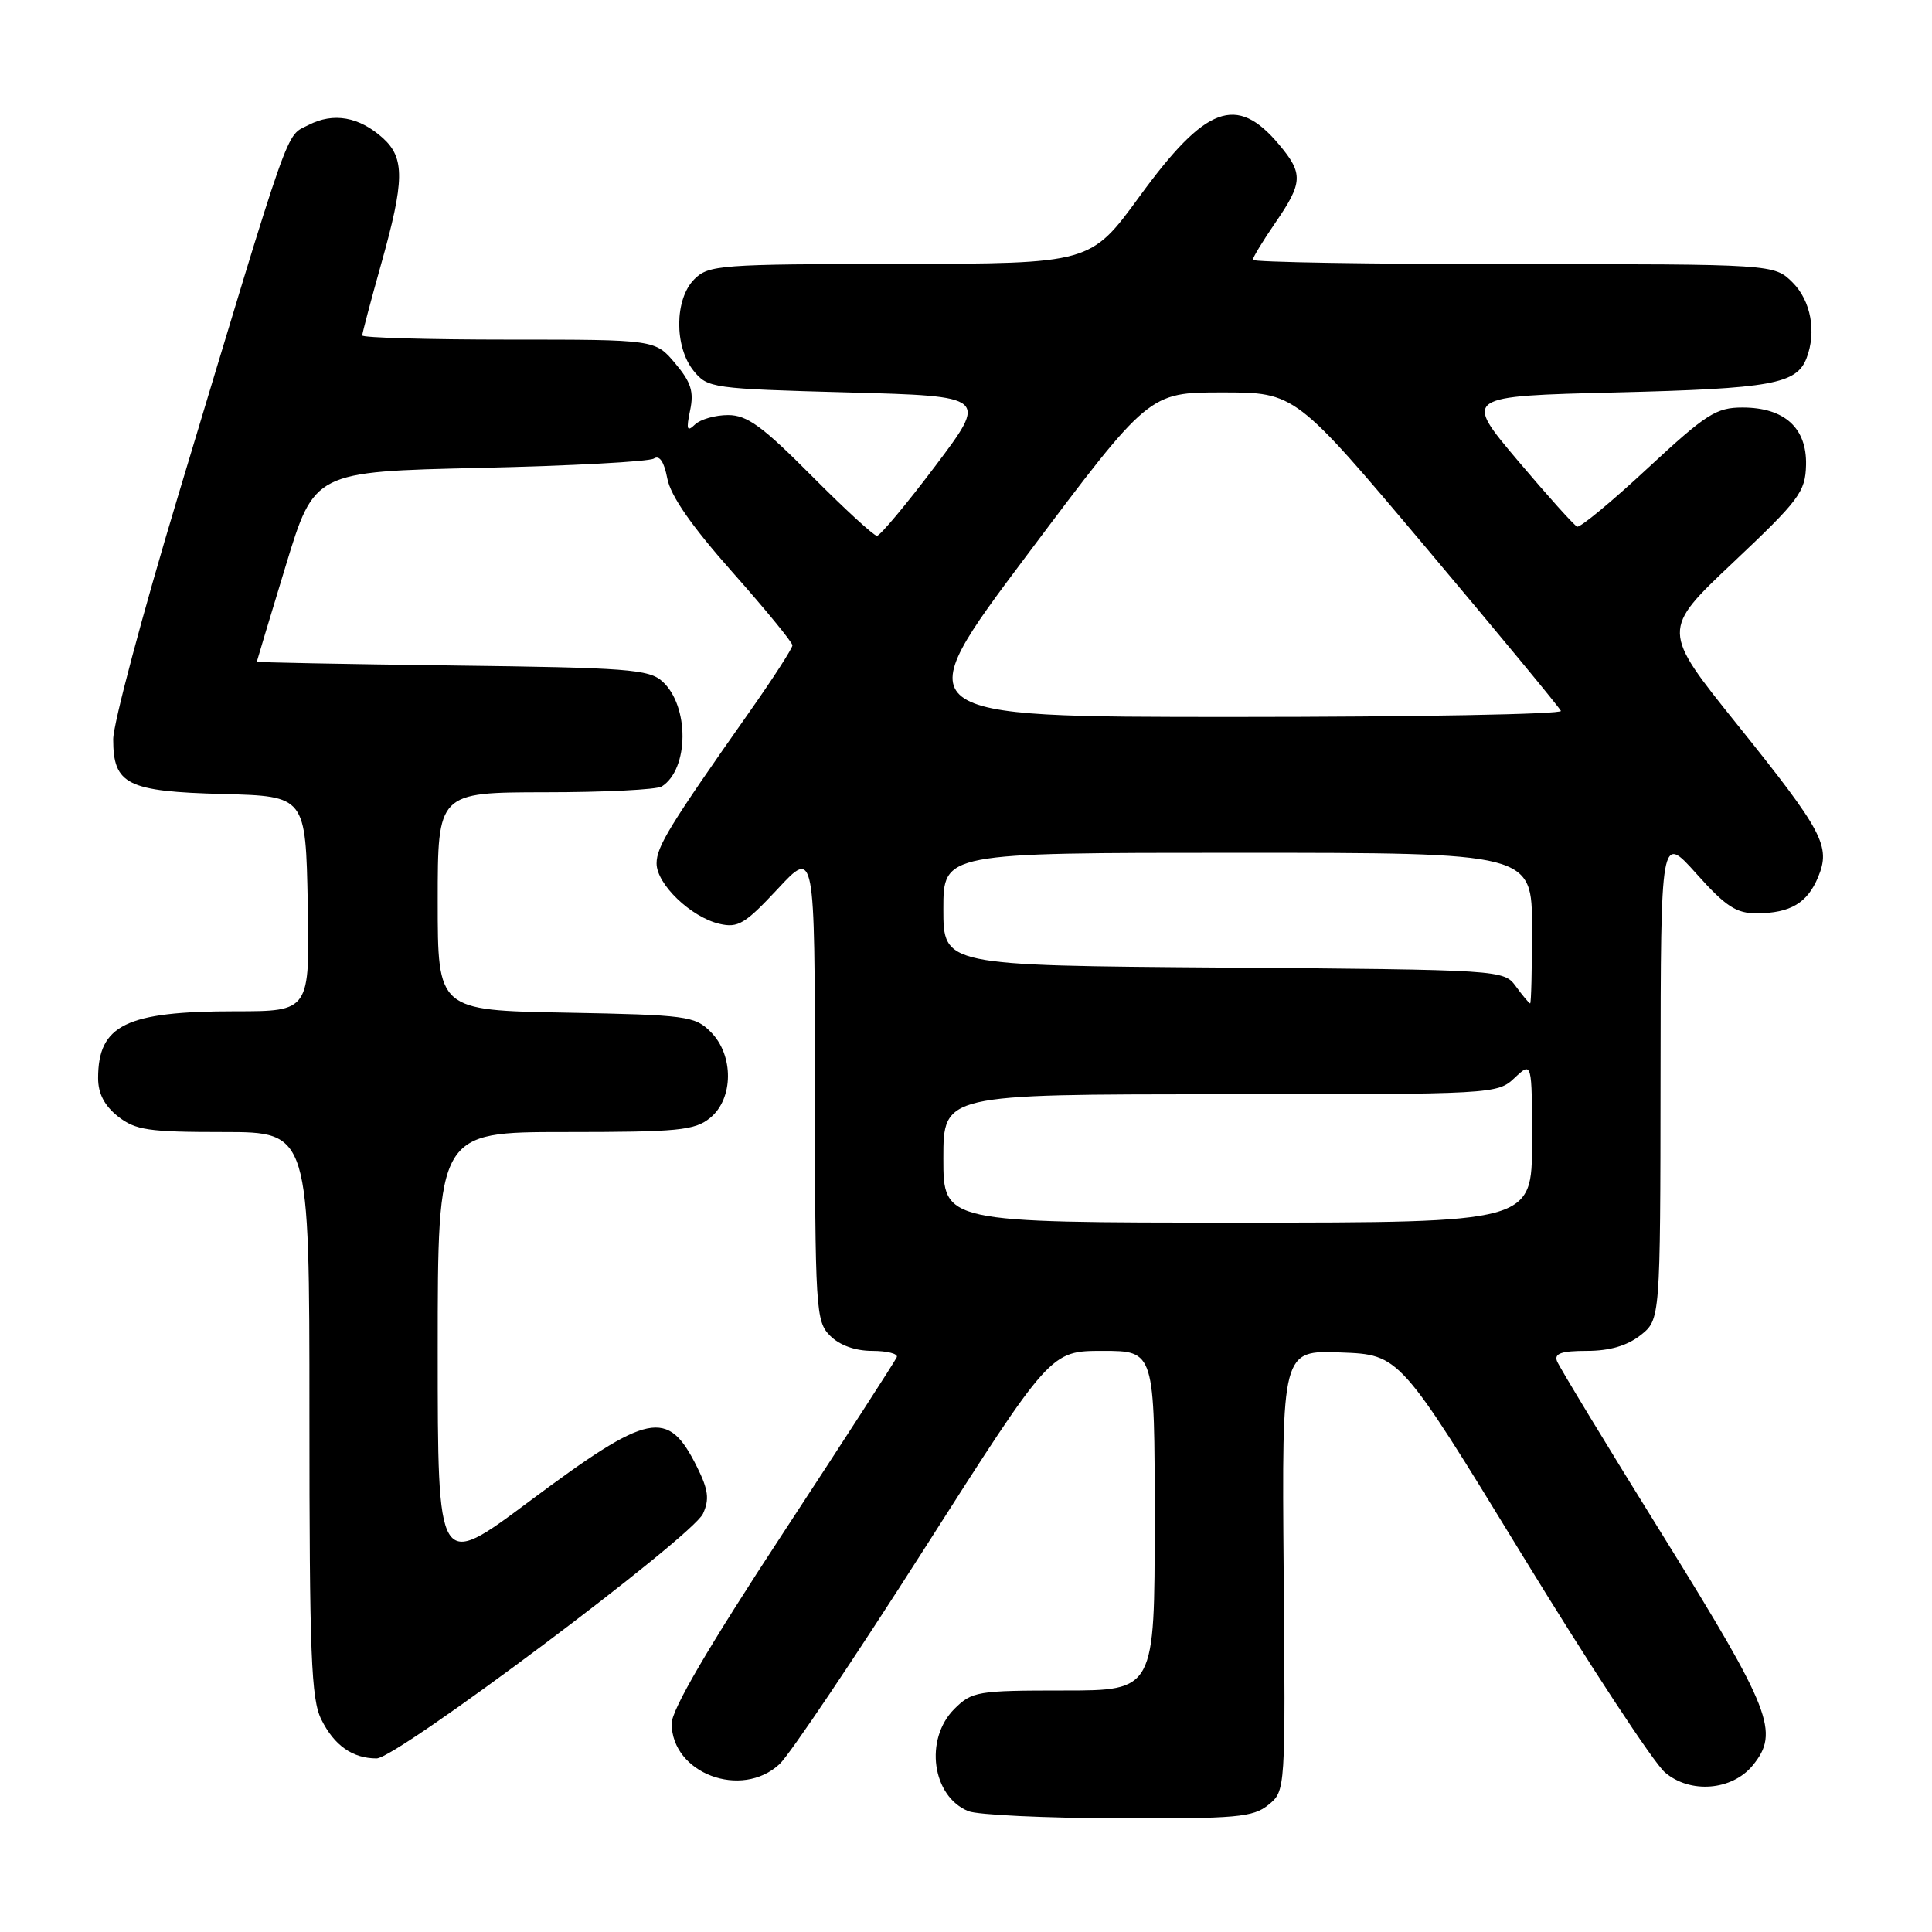 <?xml version="1.0" encoding="UTF-8" standalone="no"?>
<!DOCTYPE svg PUBLIC "-//W3C//DTD SVG 1.1//EN" "http://www.w3.org/Graphics/SVG/1.1/DTD/svg11.dtd" >
<svg xmlns="http://www.w3.org/2000/svg" xmlns:xlink="http://www.w3.org/1999/xlink" version="1.1" viewBox="0 0 256 256">
 <g >
 <path fill="currentColor"
d=" M 168.06 239.16 C 170.34 237.31 170.34 237.31 170.09 208.11 C 169.85 178.91 169.85 178.91 177.66 179.21 C 185.47 179.50 185.47 179.50 201.67 206.00 C 210.58 220.57 219.10 233.55 220.61 234.85 C 223.94 237.71 229.51 237.27 232.25 233.92 C 235.84 229.52 234.71 226.63 220.42 203.60 C 212.94 191.57 206.60 181.11 206.31 180.36 C 205.92 179.34 206.90 179.00 210.26 179.00 C 213.27 179.00 215.59 178.32 217.37 176.93 C 220.00 174.85 220.00 174.85 220.03 142.68 C 220.06 110.50 220.06 110.50 224.78 115.77 C 228.69 120.14 230.07 121.04 232.82 121.02 C 237.24 120.99 239.48 119.66 240.91 116.22 C 242.61 112.12 241.58 110.19 230.19 96.00 C 220.15 83.50 220.15 83.50 229.68 74.50 C 238.43 66.24 239.22 65.18 239.31 61.62 C 239.43 56.70 236.45 54.00 230.89 54.00 C 227.40 54.00 226.08 54.85 218.34 62.03 C 213.59 66.45 209.37 69.94 208.98 69.78 C 208.59 69.63 205.04 65.67 201.09 61.00 C 193.92 52.50 193.92 52.50 214.21 52.00 C 234.74 51.49 238.06 50.89 239.38 47.45 C 240.71 43.98 239.96 39.87 237.55 37.45 C 235.09 35.00 235.09 35.00 200.55 35.00 C 181.55 35.00 166.00 34.74 166.00 34.43 C 166.00 34.12 167.35 31.90 169.00 29.50 C 172.65 24.19 172.71 22.99 169.46 19.13 C 163.85 12.46 159.77 13.98 151.00 26.02 C 144.50 34.93 144.50 34.93 119.25 34.97 C 95.36 35.00 93.89 35.11 92.00 37.00 C 89.37 39.63 89.33 45.95 91.91 49.14 C 93.76 51.43 94.37 51.51 112.36 52.00 C 130.90 52.50 130.90 52.50 123.93 61.75 C 120.09 66.84 116.61 71.00 116.20 71.00 C 115.79 71.00 111.87 67.40 107.50 63.00 C 101.00 56.46 98.99 55.00 96.47 55.00 C 94.78 55.00 92.81 55.56 92.09 56.25 C 91.03 57.27 90.91 56.93 91.44 54.39 C 91.97 51.90 91.57 50.64 89.46 48.14 C 86.82 45.00 86.82 45.00 67.41 45.00 C 56.73 45.00 48.00 44.75 48.00 44.45 C 48.00 44.14 49.13 39.89 50.50 35.00 C 53.61 23.95 53.65 20.94 50.75 18.31 C 47.61 15.47 44.18 14.86 40.89 16.56 C 37.77 18.17 38.82 15.18 23.55 65.86 C 18.85 81.47 15.00 95.91 15.00 97.96 C 15.00 103.96 16.86 104.88 29.54 105.21 C 40.50 105.50 40.50 105.50 40.78 119.75 C 41.05 134.00 41.05 134.00 31.18 134.00 C 16.71 134.00 13.00 135.81 13.00 142.86 C 13.00 144.90 13.84 146.51 15.63 147.93 C 17.95 149.75 19.65 150.00 29.63 150.00 C 41.00 150.00 41.00 150.00 41.00 187.35 C 41.00 219.34 41.23 225.15 42.58 227.85 C 44.29 231.29 46.72 233.00 49.90 233.00 C 52.59 233.00 91.75 203.63 93.15 200.57 C 94.02 198.66 93.86 197.40 92.37 194.40 C 88.47 186.56 86.06 187.06 70.05 199.00 C 58.00 207.99 58.00 207.99 58.00 179.00 C 58.00 150.00 58.00 150.00 74.89 150.00 C 89.90 150.00 92.04 149.79 94.09 148.13 C 97.21 145.60 97.26 139.81 94.17 136.73 C 92.08 134.63 90.98 134.48 74.97 134.18 C 58.00 133.87 58.00 133.87 58.00 119.43 C 58.00 105.00 58.00 105.00 72.25 104.98 C 80.09 104.98 87.03 104.63 87.69 104.21 C 91.31 101.91 91.36 93.55 87.78 90.30 C 86.00 88.68 83.16 88.47 59.90 88.18 C 45.65 88.00 34.01 87.77 34.03 87.68 C 34.04 87.58 35.76 81.88 37.85 75.00 C 41.65 62.50 41.65 62.50 63.58 62.00 C 75.63 61.73 86.01 61.17 86.64 60.76 C 87.39 60.27 88.00 61.19 88.42 63.40 C 88.85 65.69 91.63 69.70 97.03 75.79 C 101.41 80.73 105.00 85.11 105.00 85.51 C 105.00 85.91 102.43 89.90 99.28 94.37 C 88.69 109.43 87.00 112.19 87.00 114.41 C 87.00 117.15 91.54 121.52 95.32 122.41 C 97.79 122.99 98.72 122.43 103.05 117.79 C 107.96 112.50 107.96 112.50 107.98 143.75 C 108.00 173.65 108.09 175.09 110.00 177.00 C 111.26 178.26 113.33 179.00 115.58 179.00 C 117.55 179.00 119.02 179.38 118.83 179.83 C 118.65 180.29 111.86 190.79 103.75 203.16 C 93.86 218.23 89.00 226.54 89.00 228.37 C 89.00 234.98 98.25 238.46 103.30 233.75 C 104.63 232.51 113.25 219.69 122.46 205.25 C 139.20 179.00 139.20 179.00 146.10 179.00 C 153.00 179.00 153.00 179.00 153.00 201.50 C 153.00 224.00 153.00 224.00 140.95 224.00 C 129.50 224.00 128.79 224.12 126.45 226.45 C 122.45 230.46 123.50 238.05 128.32 239.99 C 129.52 240.48 138.44 240.90 148.14 240.94 C 163.85 240.99 166.03 240.80 168.06 239.16 Z  M 125.00 153.50 C 125.00 145.00 125.00 145.00 161.69 145.00 C 197.98 145.00 198.40 144.98 200.69 142.83 C 203.00 140.65 203.00 140.65 203.00 151.33 C 203.00 162.00 203.00 162.00 164.00 162.00 C 125.00 162.00 125.00 162.00 125.00 153.50 Z  M 200.87 130.71 C 199.24 128.51 199.11 128.50 162.12 128.21 C 125.00 127.93 125.00 127.93 125.00 120.46 C 125.00 113.00 125.00 113.00 164.00 113.00 C 203.00 113.00 203.00 113.00 203.00 123.00 C 203.00 128.50 202.89 132.98 202.75 132.96 C 202.61 132.94 201.76 131.93 200.87 130.71 Z  M 136.12 73.50 C 152.25 52.00 152.25 52.00 161.94 52.00 C 171.64 52.00 171.64 52.00 189.07 72.70 C 198.66 84.09 206.65 93.77 206.83 94.20 C 207.02 94.64 187.55 95.00 163.57 95.00 C 119.98 95.00 119.98 95.00 136.12 73.50 Z "/>
</g>
</svg>